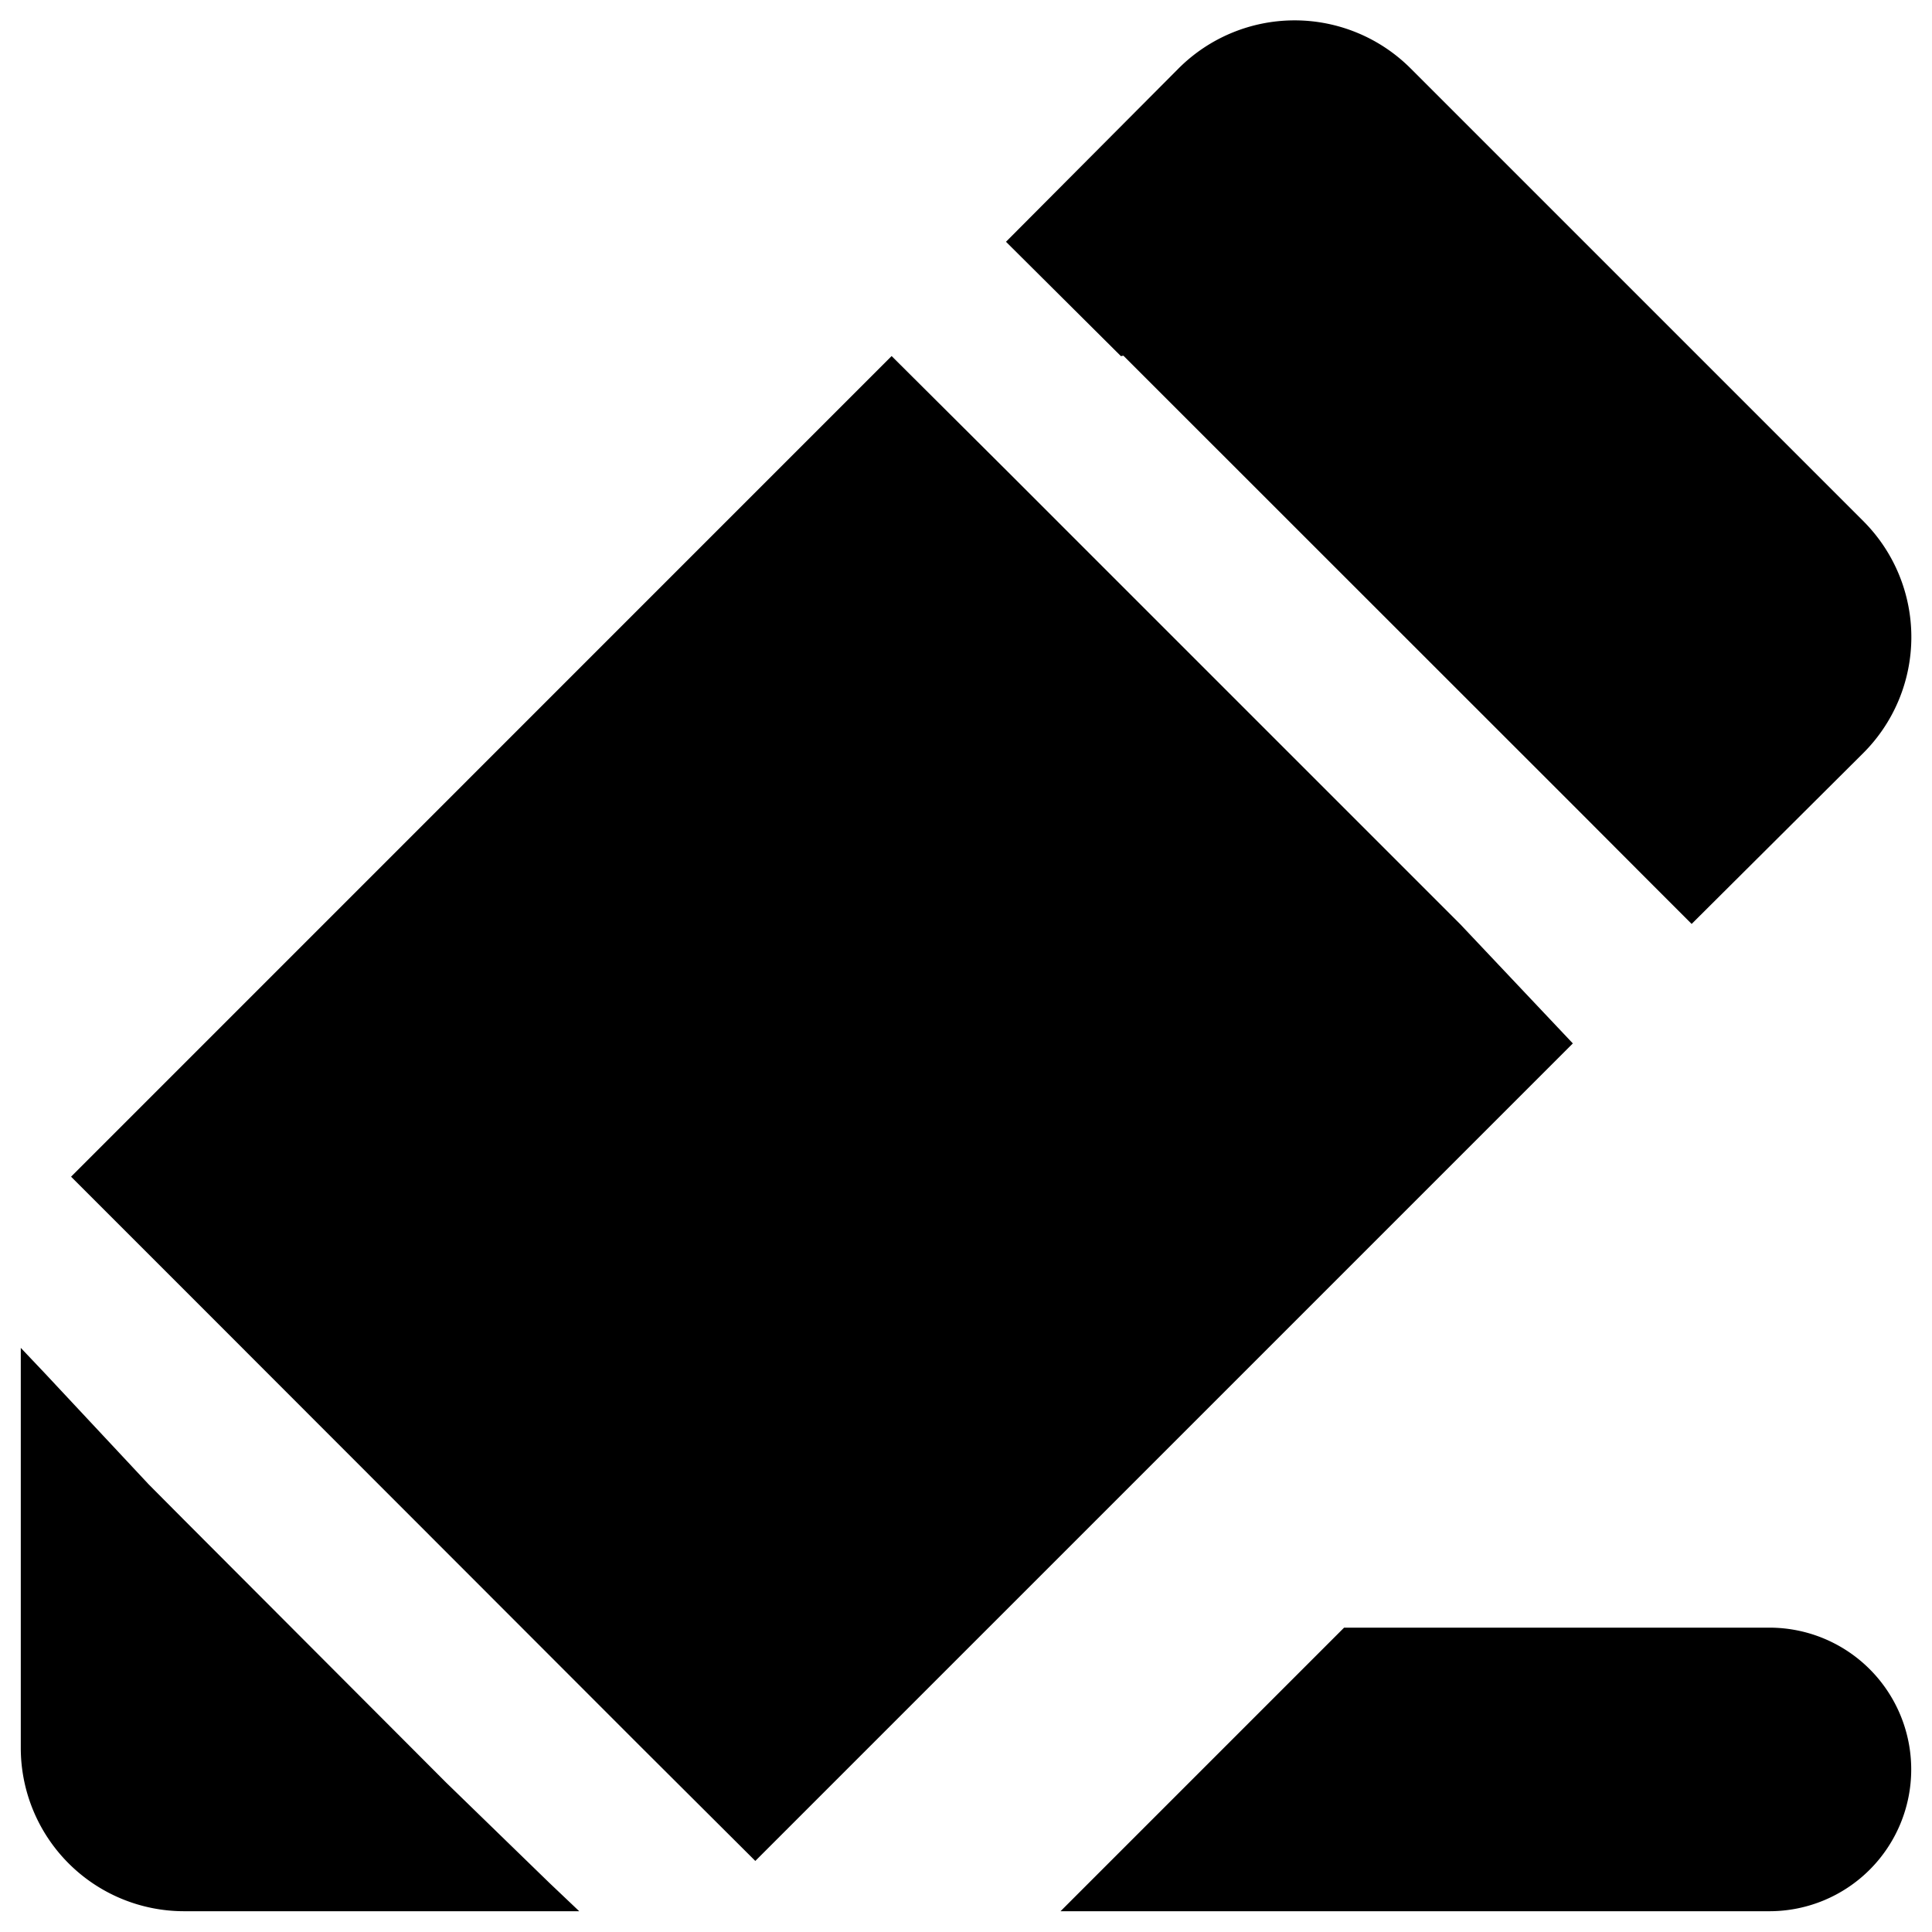 <?xml version="1.0" standalone="no"?><!DOCTYPE svg PUBLIC " -//W3C//DTD SVG 1.1//EN" "http://www.w3.org/Graphics/SVG/1.1/DTD/svg11.dtd"><svg t="1637636643032" class="icon" viewBox="0 0 1024 1024" version="1.1" xmlns="http://www.w3.org/2000/svg" p-id="2537" xmlns:xlink="http://www.w3.org/1999/xlink" width="256" height="256"><defs><style type="text/css"></style></defs><path d="M987.936 276.537l-240.473-240.473a86.972 86.972 0 0 0-122.891 0.301l-91.38 91.78 60.92 60.62 1.302-0.251L835.386 428.386l41.181 41.282 20.04 20.039L987.435 399.278a86.921 86.921 0 0 0 0.5-122.741z m-751.478 668.264l-18.486-18.536-119.985-120.236-19.138-19.238-55.108-58.966-12.726-13.427v212.118a86.57 86.57 0 0 0 86.521 86.47h209.462l-15.832-15.03-54.708-53.155z m297.585-694.866l-61.471-61.221-434.905 434.955 61.471 61.471 239.821 240.022 61.371 61.17L833.633 553.031l-59.667-63.175zM712.395 862.69h225.443a75.148 75.148 0 0 1 0 150.296h-375.739z"></path></svg>